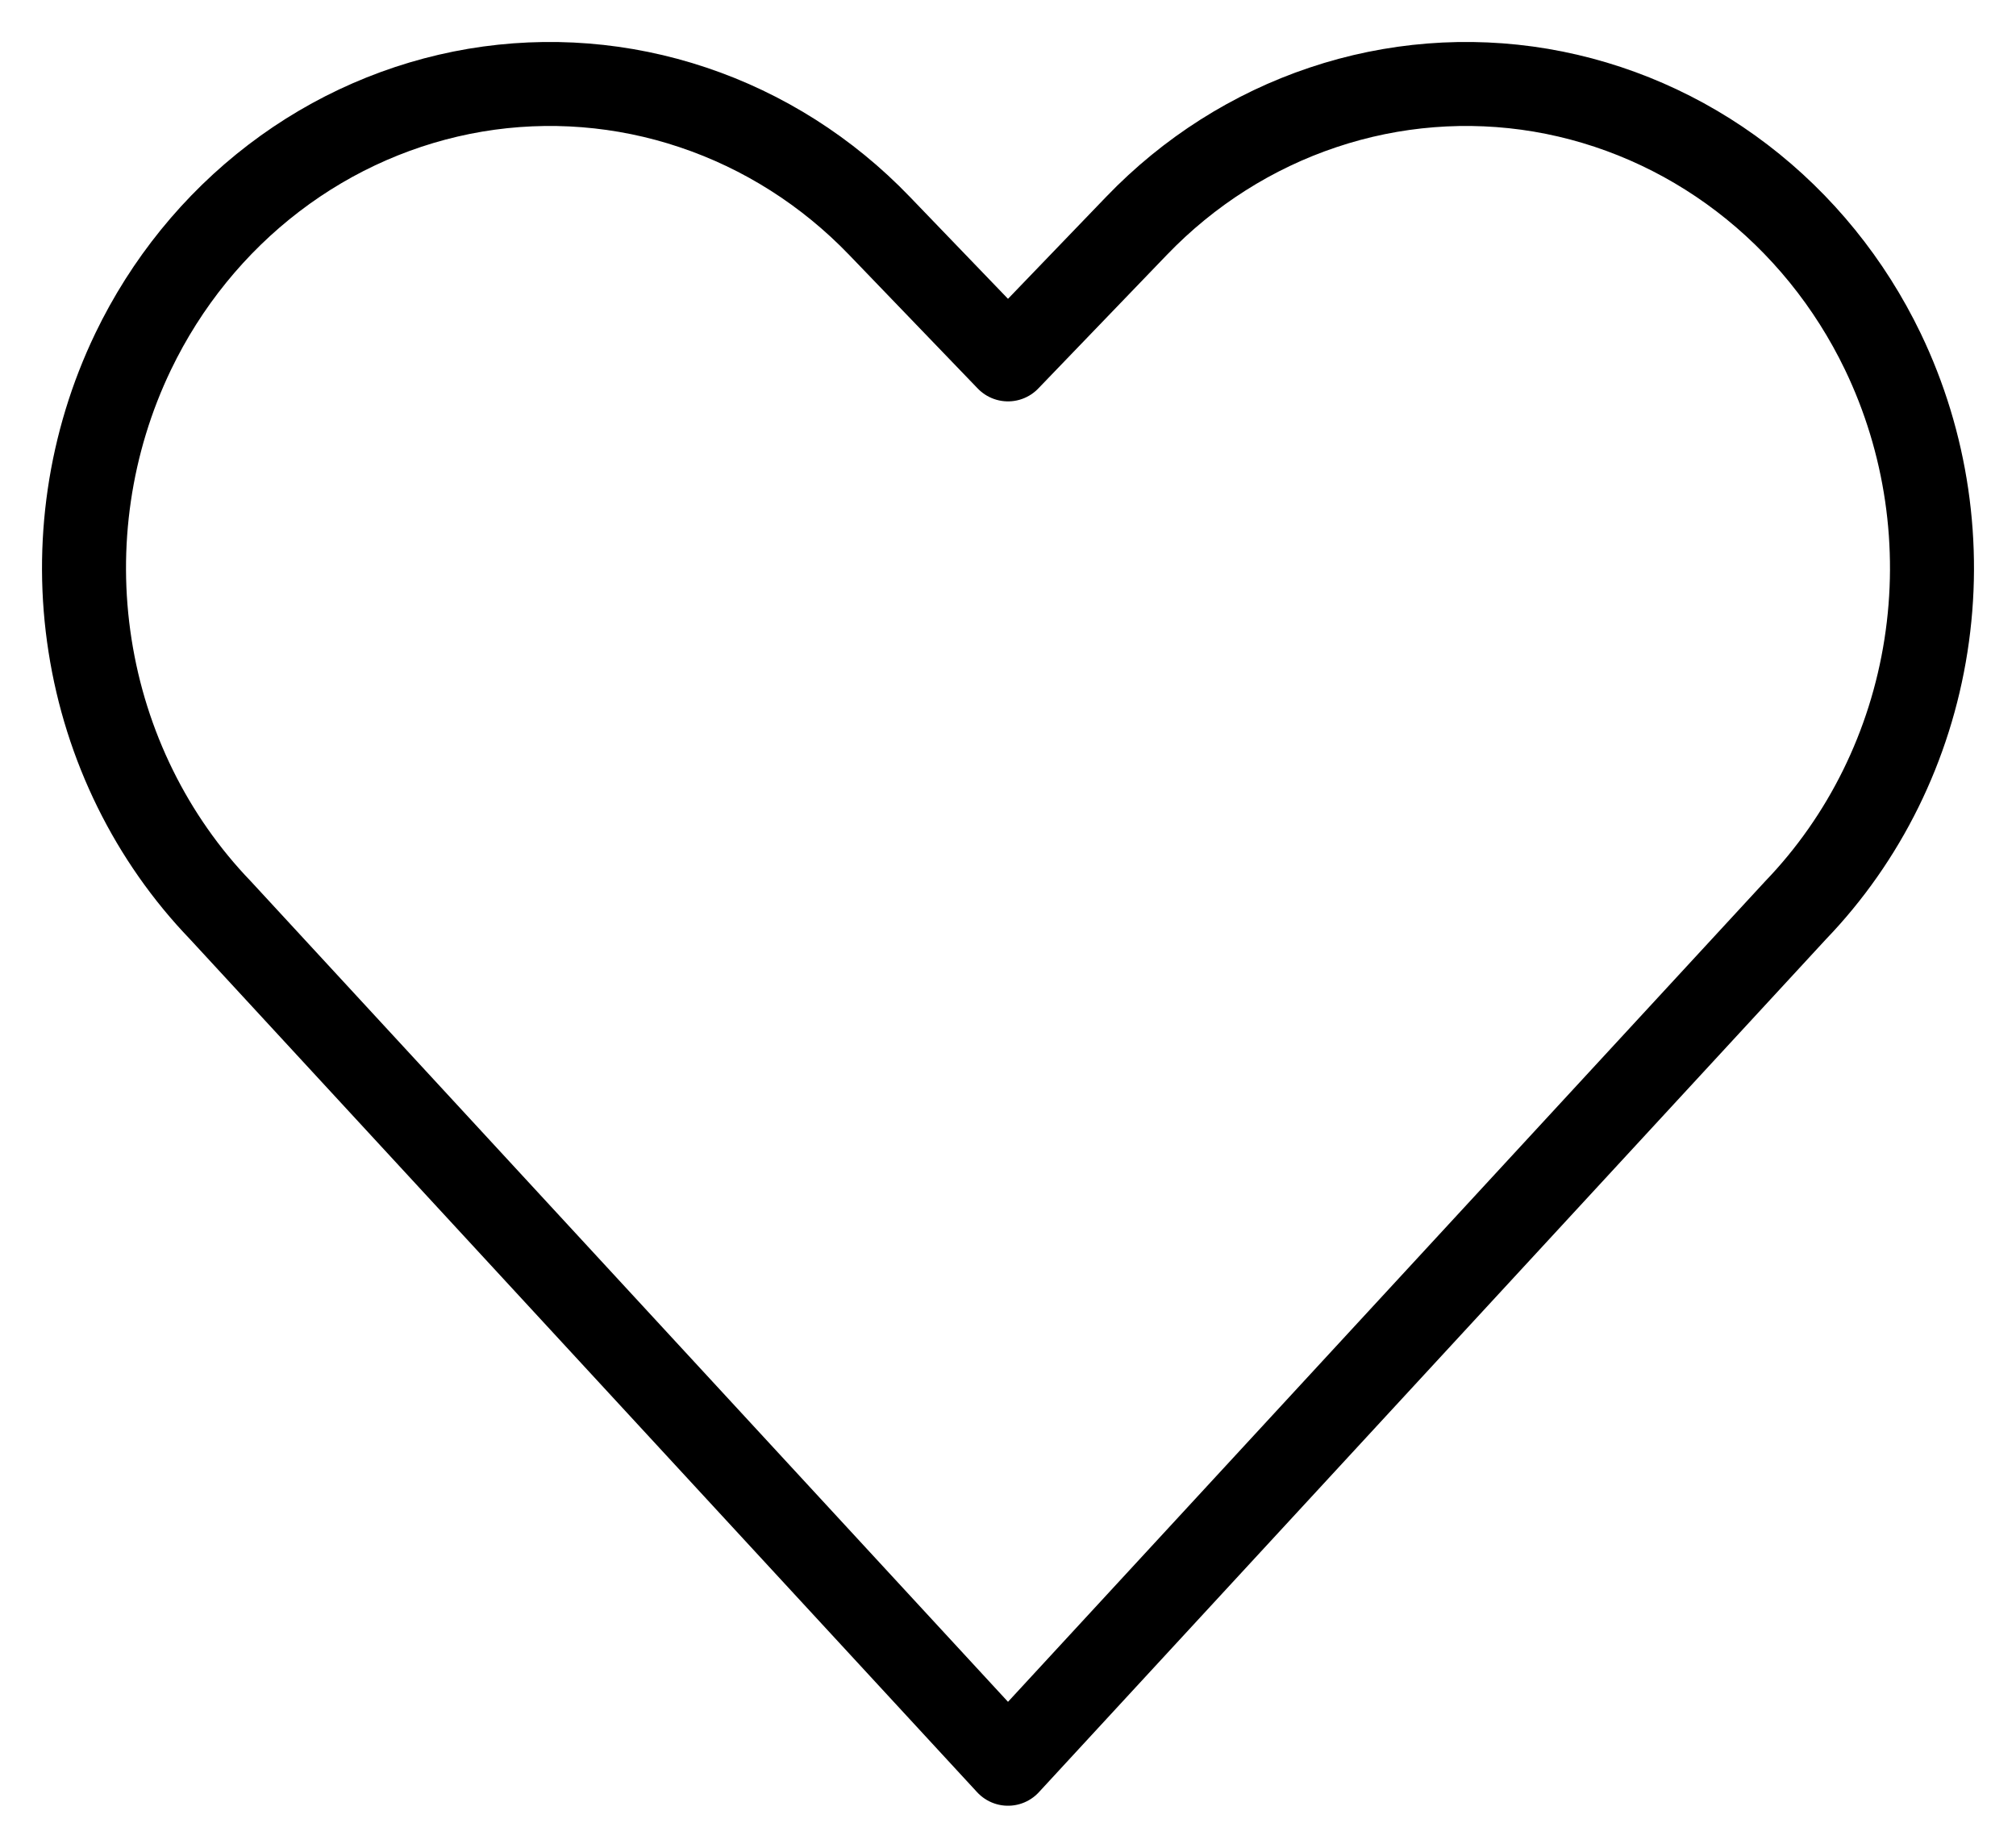 <svg width="24" height="22" viewBox="0 0 24 22" fill="none" xmlns="http://www.w3.org/2000/svg">
<path d="M12 21L2.625 10.839C1.802 9.984 1.258 8.881 1.072 7.687C0.885 6.493 1.065 5.268 1.585 4.186C1.978 3.369 2.553 2.661 3.261 2.12C3.969 1.579 4.791 1.221 5.658 1.074C6.526 0.928 7.415 0.998 8.251 1.279C9.087 1.559 9.848 2.042 10.469 2.688L12 4.279L13.531 2.688C14.152 2.042 14.913 1.559 15.749 1.279C16.585 0.998 17.474 0.928 18.342 1.074C19.209 1.221 20.031 1.579 20.739 2.12C21.447 2.661 22.022 3.369 22.415 4.186C22.935 5.268 23.115 6.493 22.928 7.687C22.742 8.881 22.198 9.984 21.375 10.839L12 21Z" stroke="currentColor" stroke-linecap="round" stroke-linejoin="round"/>
</svg>
